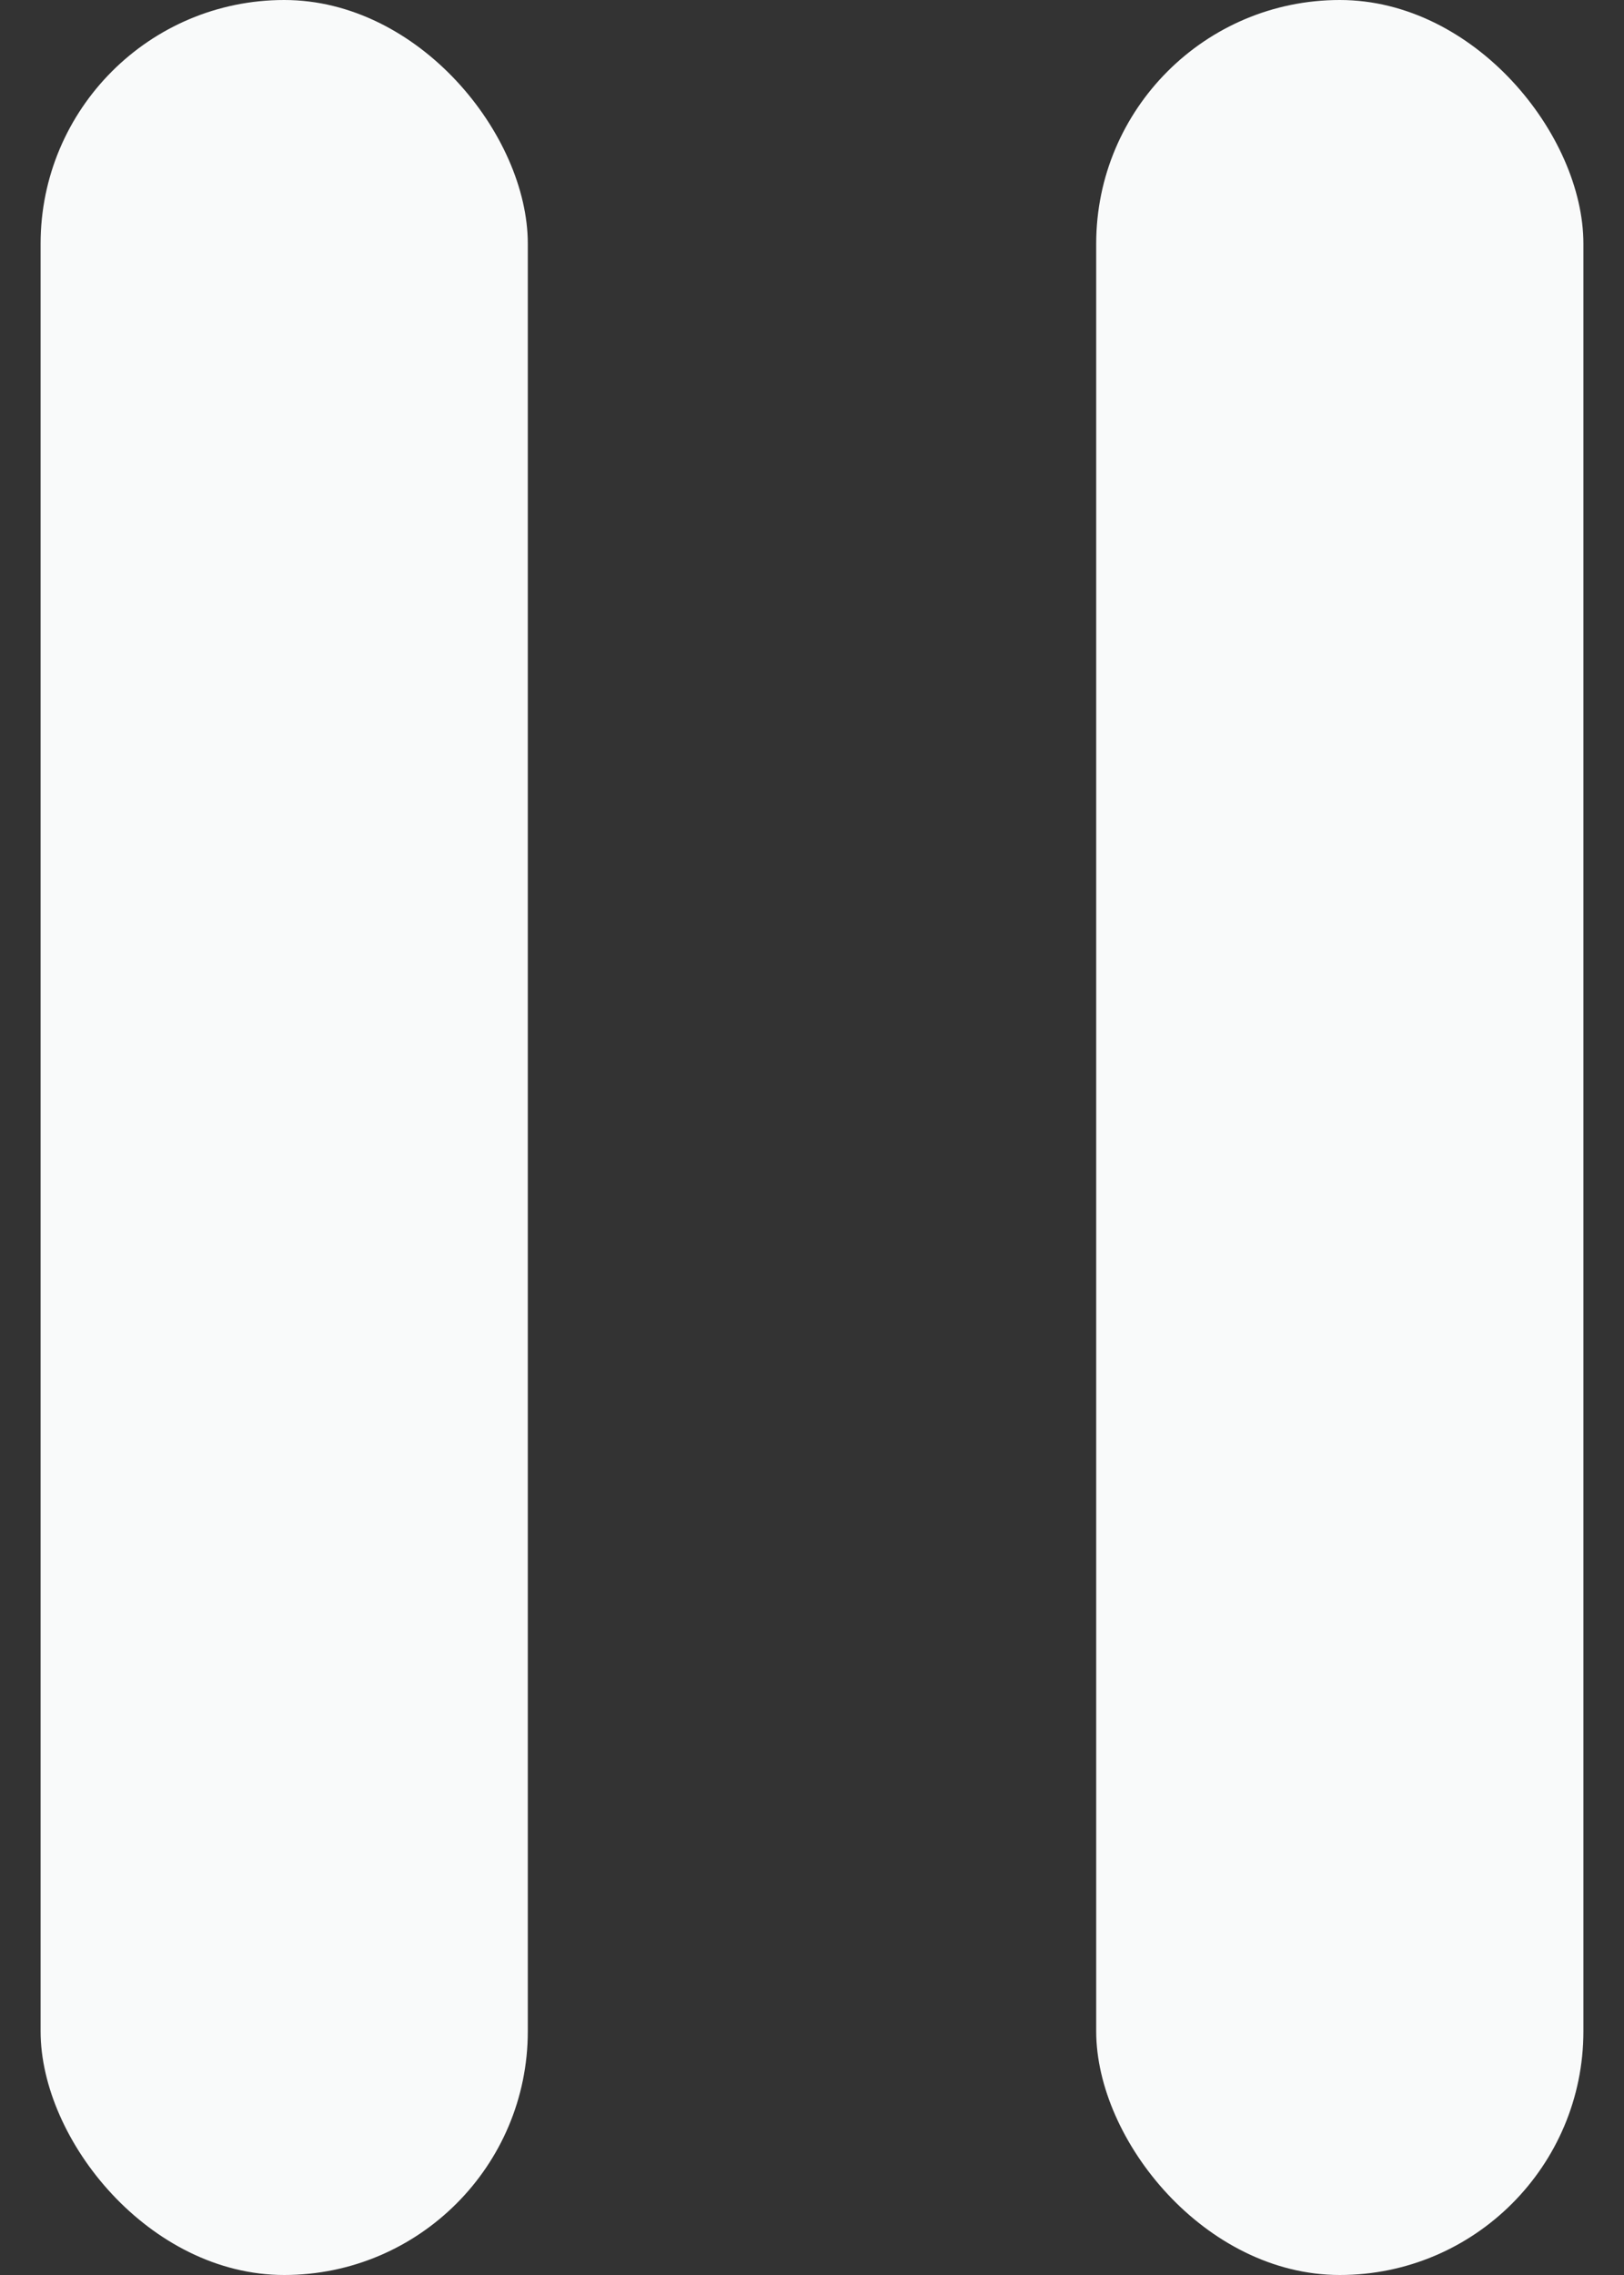 <svg width="20" height="28" viewBox="0 0 20 28" fill="none" xmlns="http://www.w3.org/2000/svg">
<rect x="0" y="0" width="20" height="28" fill="#333333" stroke="none"/>
<rect x="0.5" width="6" height="28" rx="3" fill="#F9FAFA"/>
<rect x="13.5" width="6" height="28" rx="3" fill="#F9FAFA"/>
</svg>
